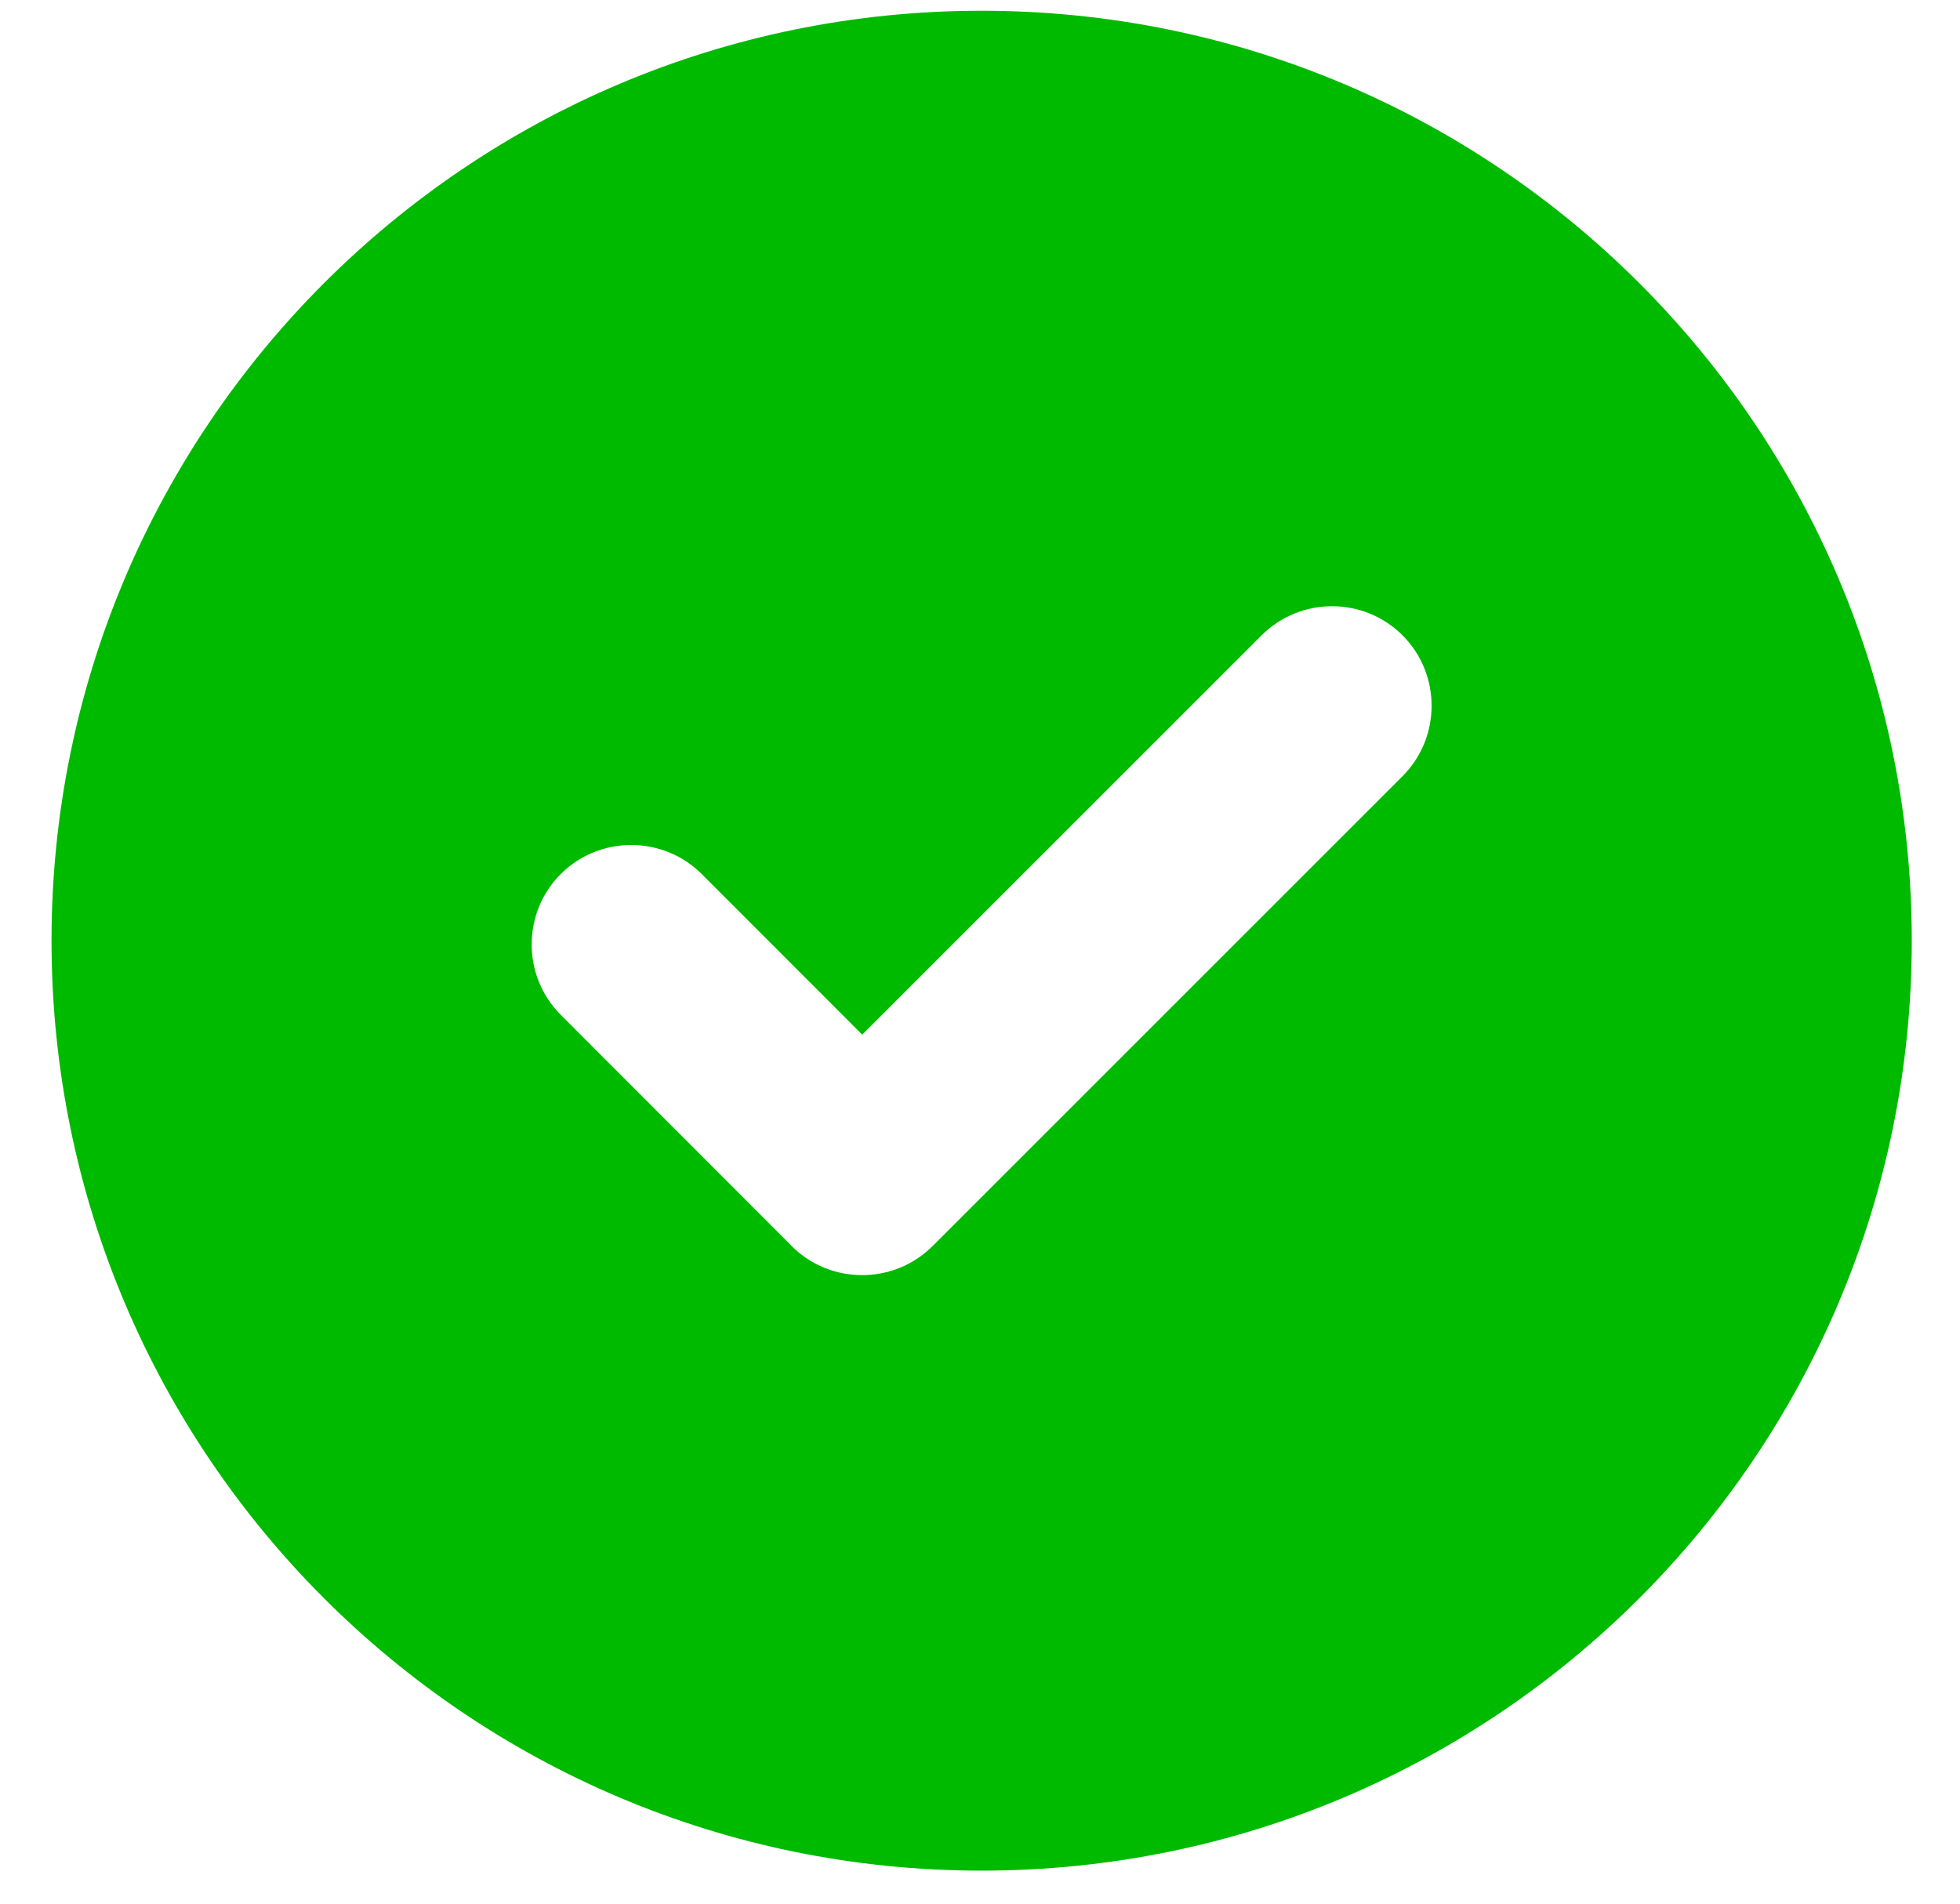 <svg width="35" height="34" viewBox="0 0 35 34" fill="none" xmlns="http://www.w3.org/2000/svg">
<path fill-rule="evenodd" clip-rule="evenodd" d="M17.529 0.192C26.701 0.192 34.139 7.63 34.139 16.801C34.139 25.973 26.701 33.41 17.529 33.41C8.358 33.41 0.92 25.973 0.92 16.801C0.92 7.63 8.358 0.192 17.529 0.192ZM14.08 22.196L10.014 18.126C9.321 17.433 9.321 16.302 10.014 15.61C10.707 14.917 11.842 14.921 12.53 15.61L15.397 18.479L22.529 11.347C23.222 10.654 24.352 10.654 25.045 11.347C25.738 12.04 25.737 13.171 25.045 13.863L16.653 22.255C15.961 22.947 14.83 22.948 14.137 22.255C14.117 22.236 14.098 22.216 14.08 22.196Z" fill="#00BA00"/>
</svg>
